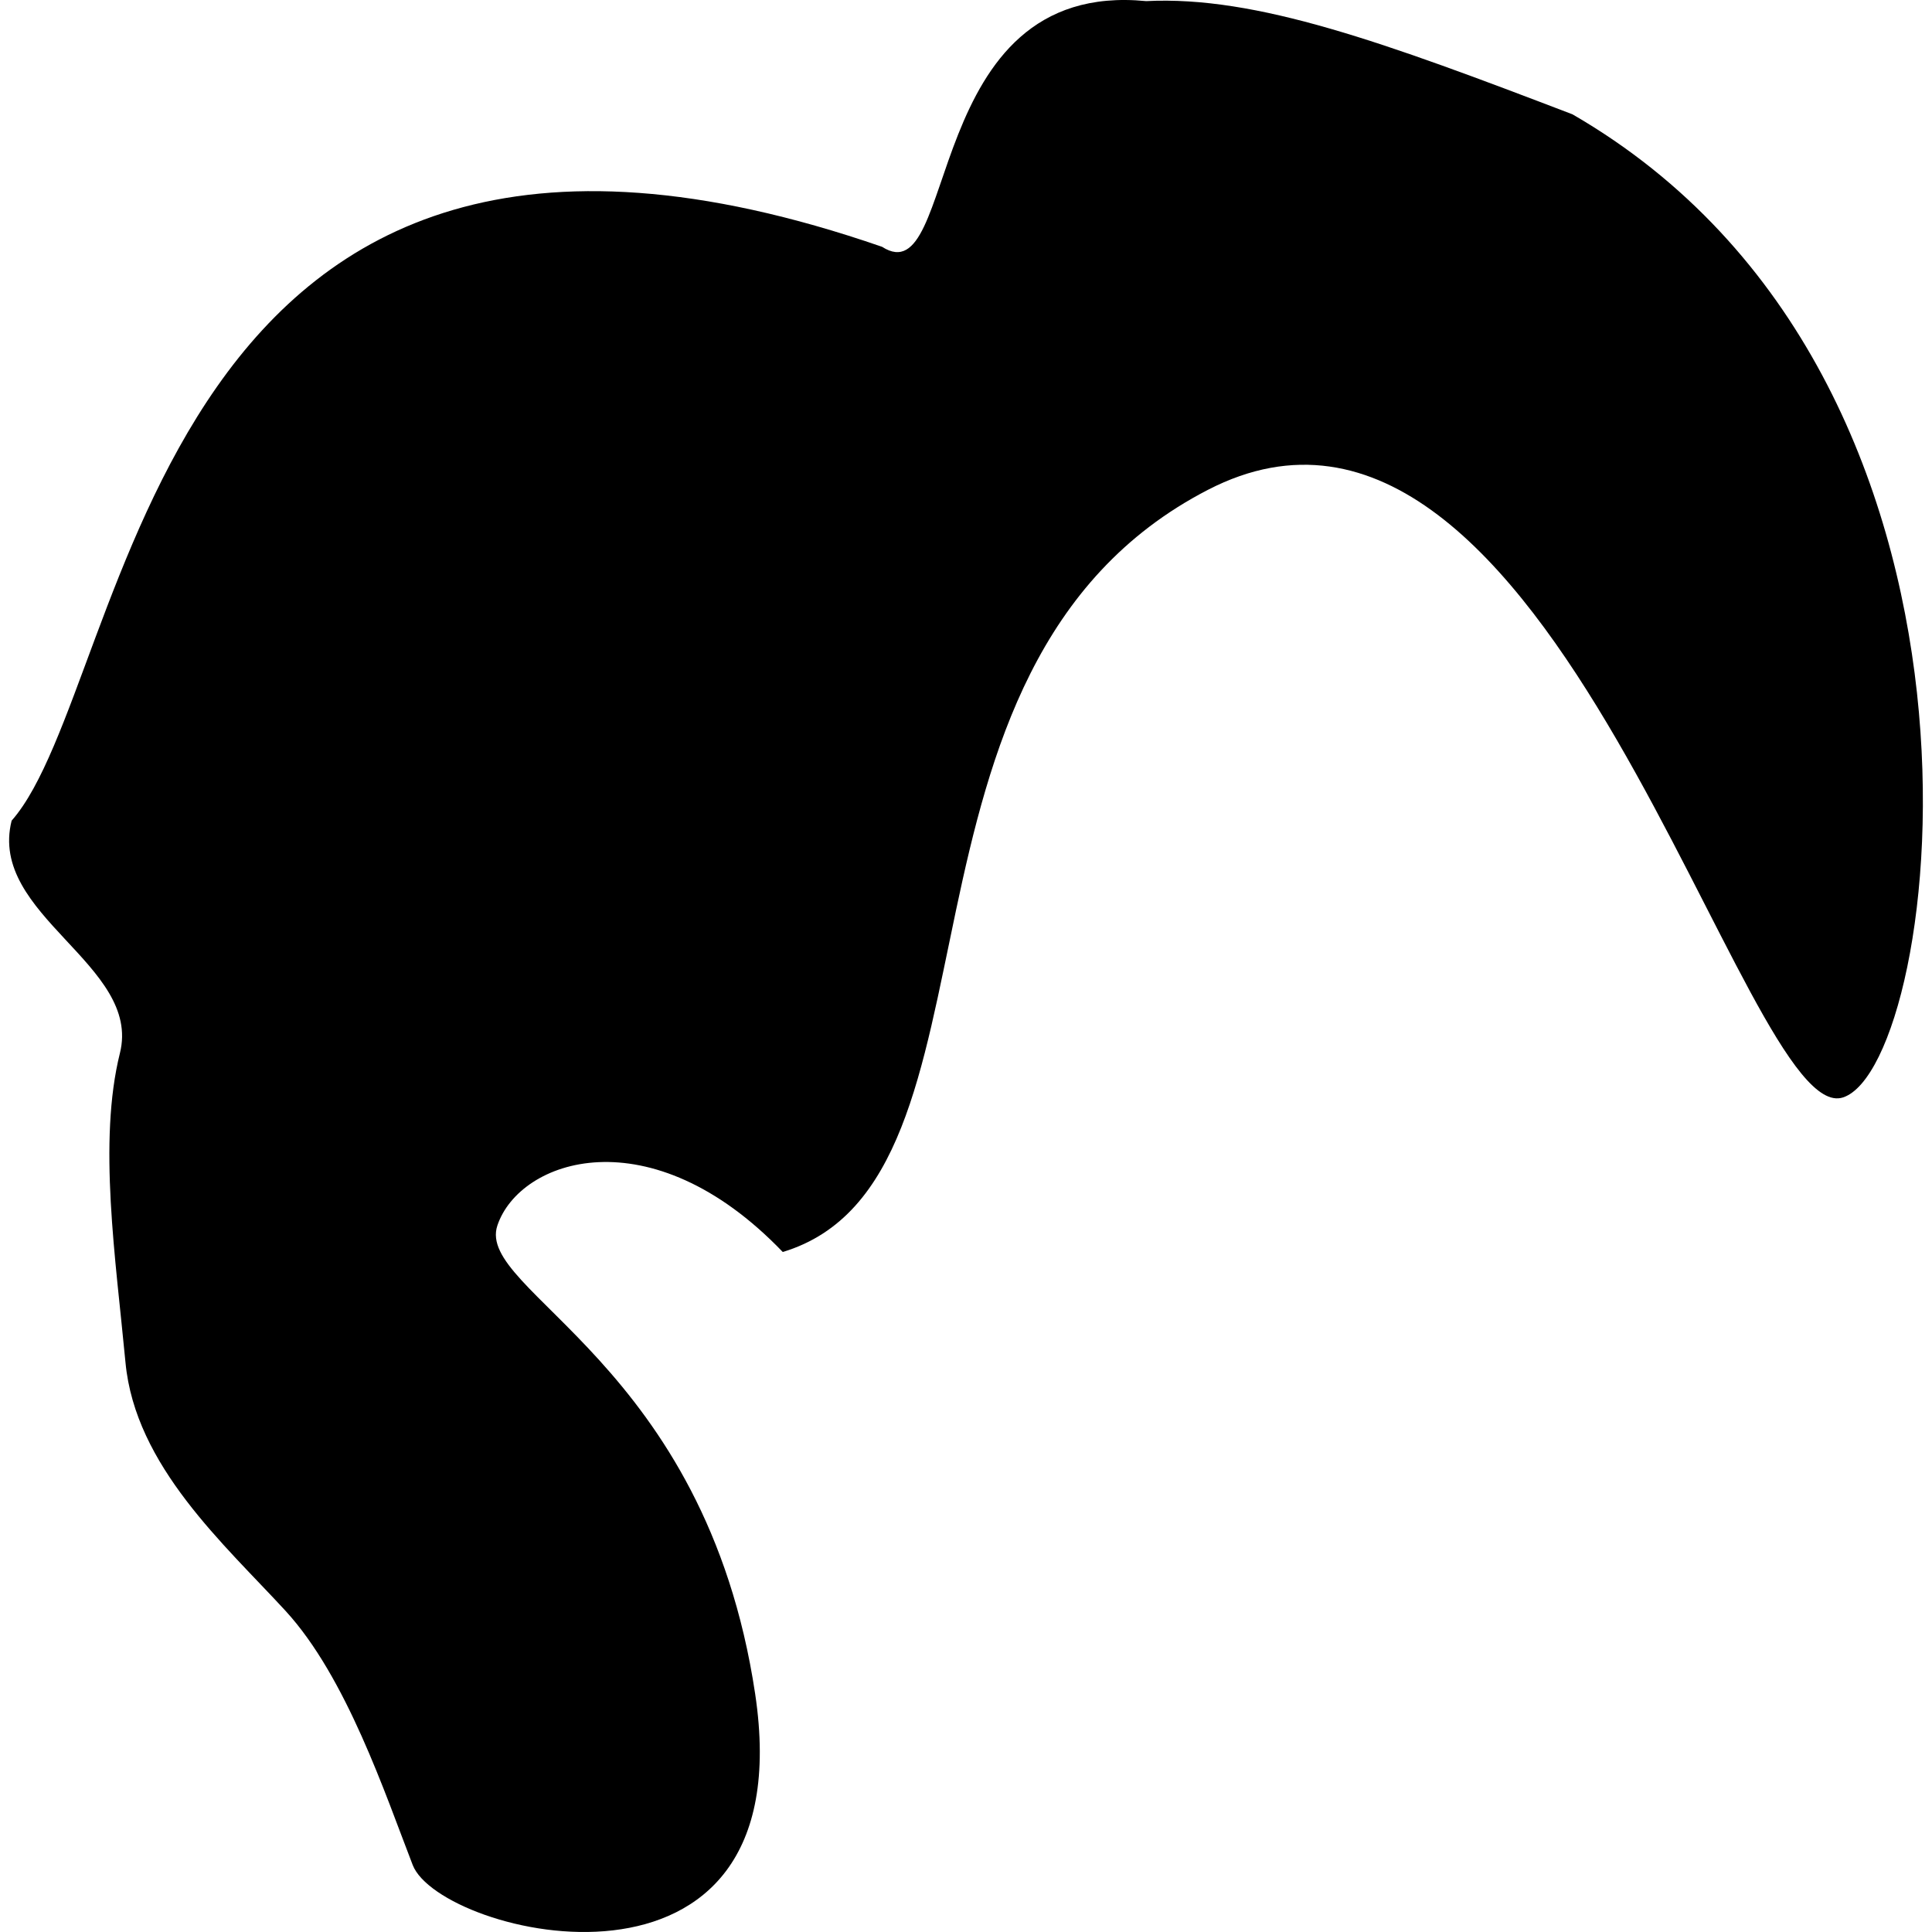 <?xml version="1.0" encoding="iso-8859-1"?>
<!-- Generator: Adobe Illustrator 16.0.0, SVG Export Plug-In . SVG Version: 6.00 Build 0)  -->
<!DOCTYPE svg PUBLIC "-//W3C//DTD SVG 1.1//EN" "http://www.w3.org/Graphics/SVG/1.1/DTD/svg11.dtd">
<svg version="1.1" id="Capa_1" xmlns="http://www.w3.org/2000/svg" xmlns:xlink="http://www.w3.org/1999/xlink" x="0px" y="0px"
	 width="375.017px" height="375.018px" viewBox="0 0 375.017 375.018" style="enable-background:new 0 0 375.017 375.018;"
	 xml:space="preserve">
<g>
	<path d="M234.481,95.074c-66.472,34.302-36.444,134.019-82.54,147.948c-25.719-26.799-51.104-17.994-55.401-5.125
		c-4.28,12.855,40.396,26.564,50.042,90.895c9.651,64.328-61.124,47.023-66.472,33.221c-5.343-13.779-12.863-36.443-24.668-49.312
		c-11.8-12.856-29.188-28.095-31.085-48.238c-1.903-20.154-5.359-42.878-1.08-60.043c4.28-17.154-25.66-26.747-21.019-45.121
		C25.84,132.511,28.637-1.402,171.226,47.911c15.005,9.663,7.292-51.999,51.251-47.695c21.438-1.08,46.3,8.034,82.755,21.976
		c88.98,51.456,71.826,184.388,52.535,190.821C338.477,219.436,300.958,60.779,234.481,95.074z"/>
</g>
<g>
</g>
<g>
</g>
<g>
</g>
<g>
</g>
<g>
</g>
<g>
</g>
<g>
</g>
<g>
</g>
<g>
</g>
<g>
</g>
<g>
</g>
<g>
</g>
<g>
</g>
<g>
</g>
<g>
</g>
</svg>
